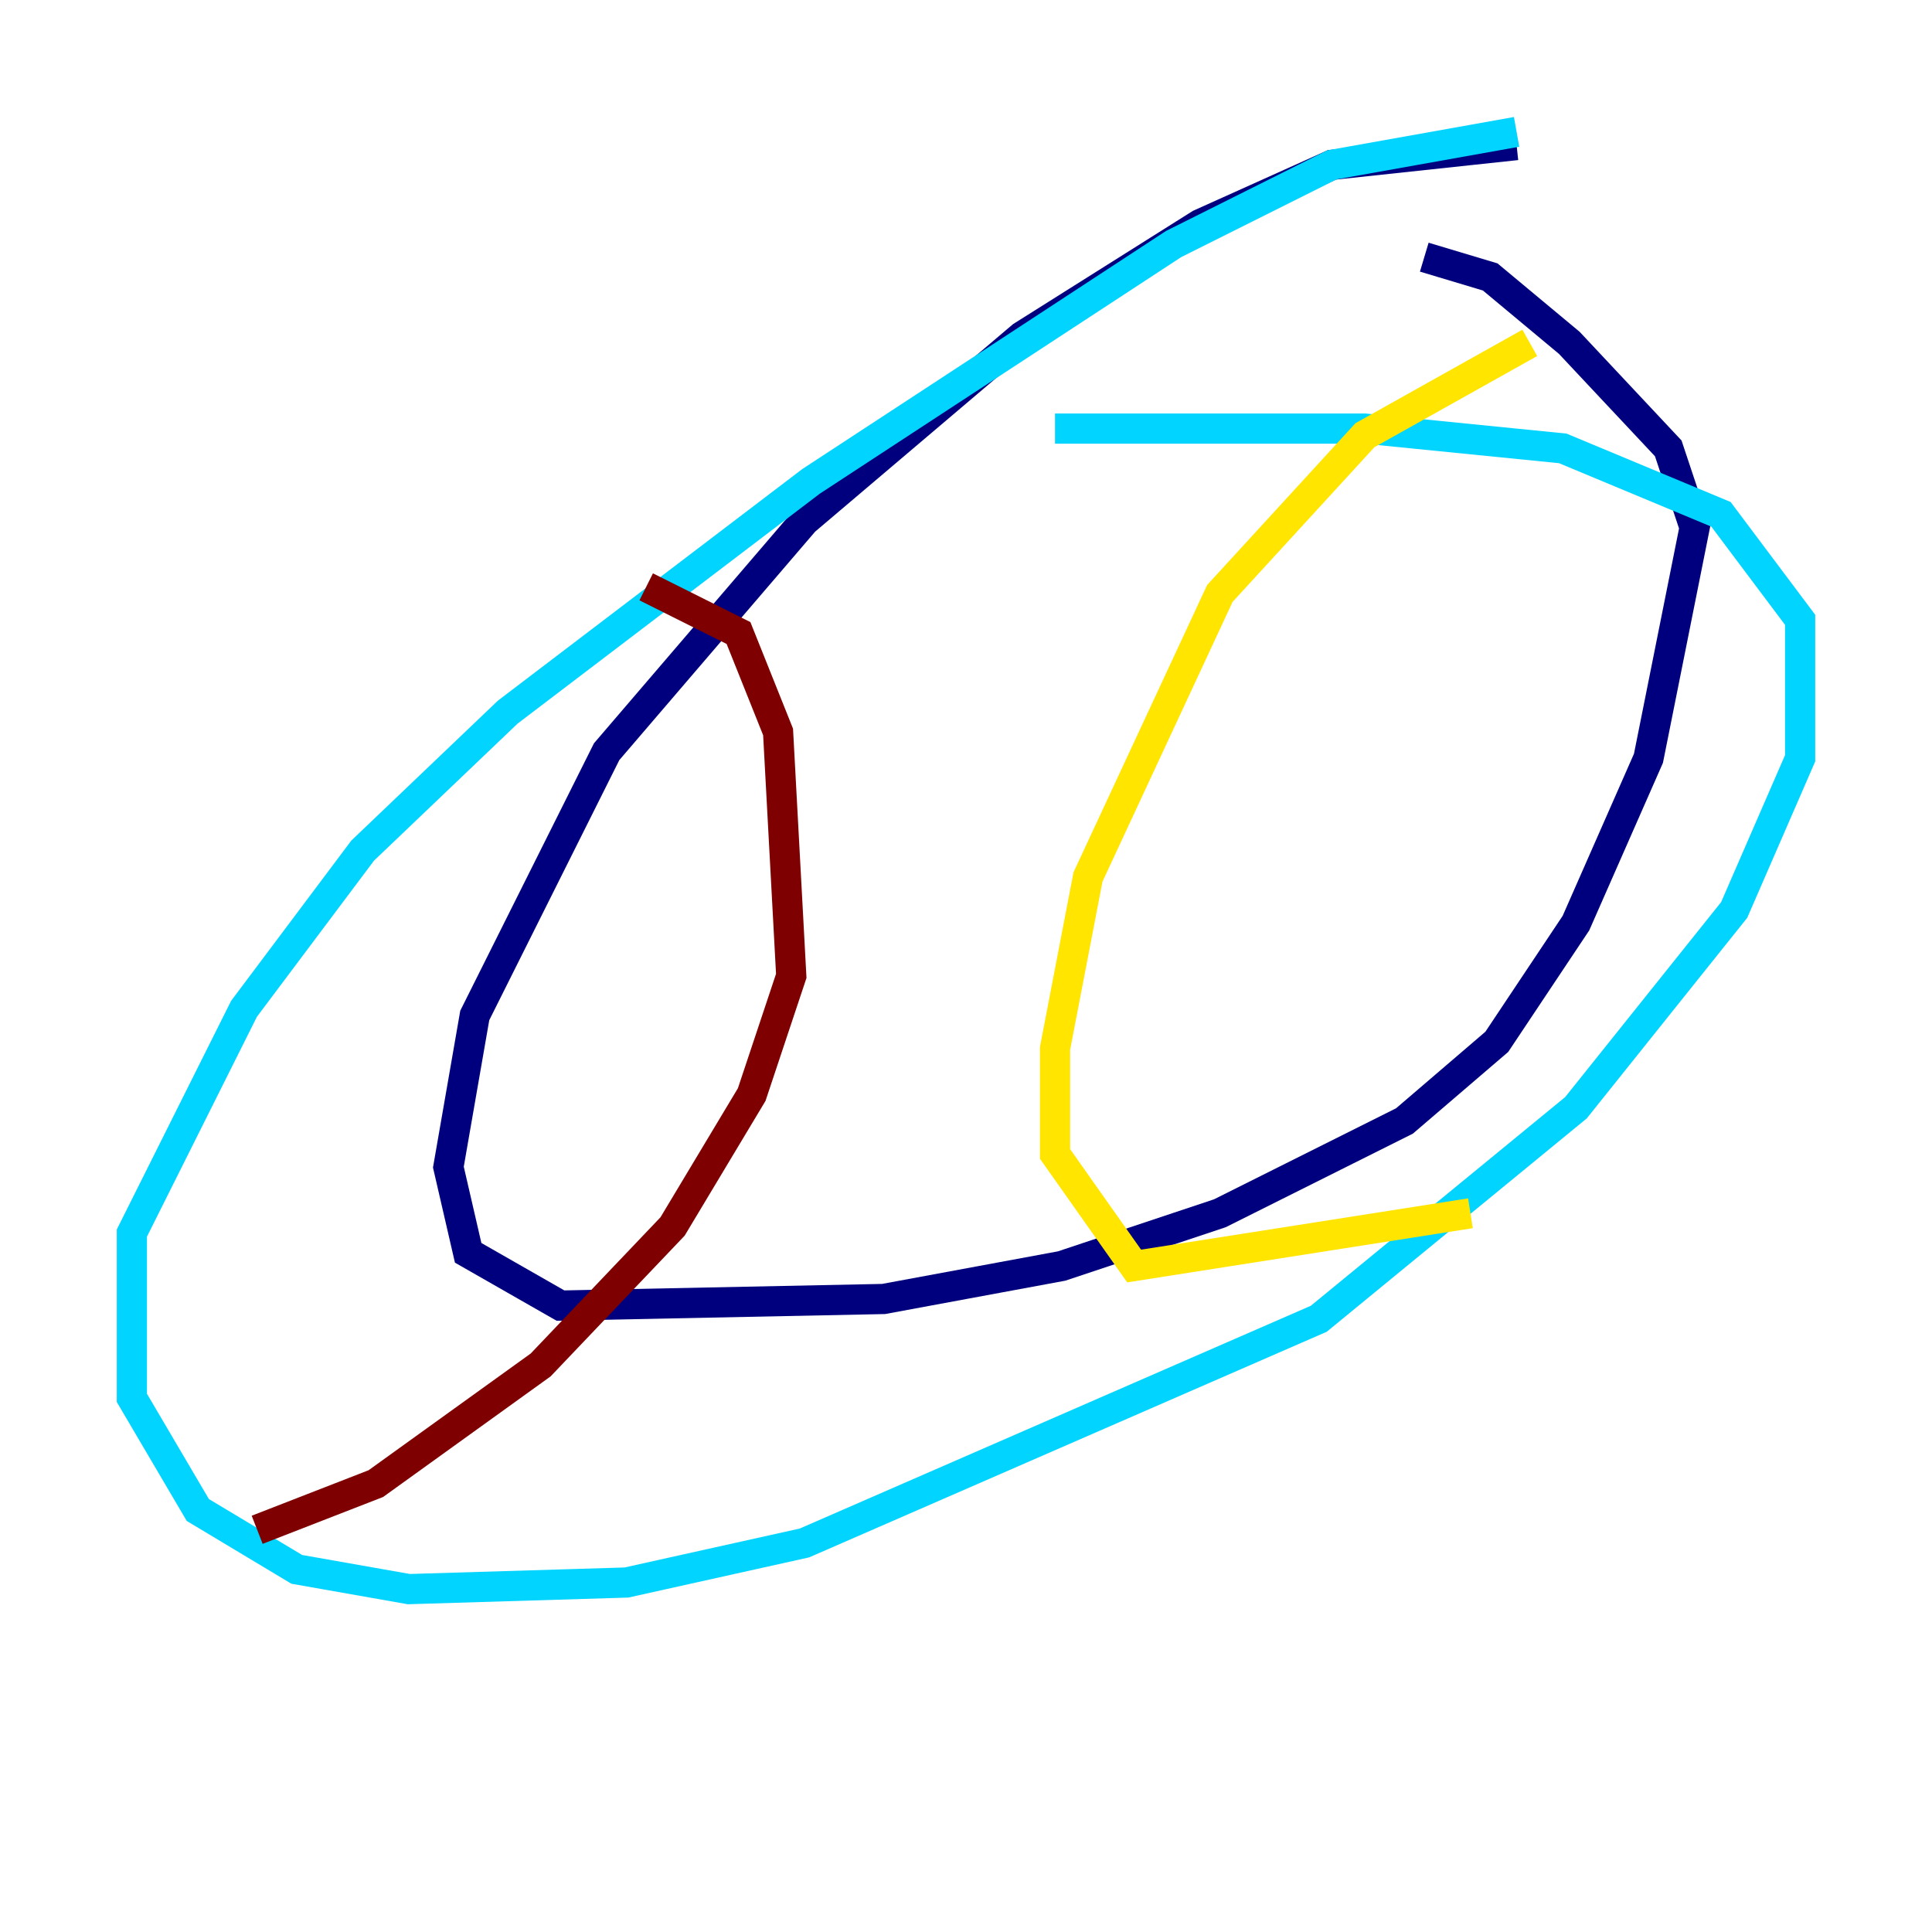<?xml version="1.0" encoding="utf-8" ?>
<svg baseProfile="tiny" height="128" version="1.2" viewBox="0,0,128,128" width="128" xmlns="http://www.w3.org/2000/svg" xmlns:ev="http://www.w3.org/2001/xml-events" xmlns:xlink="http://www.w3.org/1999/xlink"><defs /><polyline fill="none" points="100.478,9.611 88.246,10.921 79.508,14.853 67.713,22.28 53.297,34.512 40.191,49.802 31.454,67.276 29.706,77.324 31.017,83.003 37.133,86.498 58.539,86.061 70.335,83.877 80.819,80.382 93.051,74.266 99.167,69.024 104.41,61.16 109.215,50.239 112.273,34.949 110.526,29.706 103.973,22.717 98.73,18.348 94.362,17.038" stroke="#00007f" stroke-width="2" /><polyline fill="none" points="100.478,8.737 88.246,10.921 77.761,16.164 53.734,31.891 33.638,47.181 24.027,56.355 16.164,66.84 8.737,81.693 8.737,92.614 13.106,100.041 19.659,103.973 27.085,105.283 41.502,104.846 53.297,102.225 87.372,87.372 104.41,73.392 114.894,60.287 119.263,50.239 119.263,41.065 114.02,34.075 103.536,29.706 90.43,28.396 69.898,28.396" stroke="#00d4ff" stroke-width="2" /><polyline fill="none" points="101.352,22.717 90.43,28.833 80.819,39.317 72.082,58.102 69.898,69.461 69.898,76.451 75.14,83.877 97.42,80.382" stroke="#ffe500" stroke-width="2" /><polyline fill="none" points="42.812,38.88 48.928,41.939 51.55,48.492 52.423,64.655 49.802,72.519 44.56,81.256 35.822,90.43 24.901,98.293 17.038,101.352" stroke="#7f0000" stroke-width="2" /></svg>